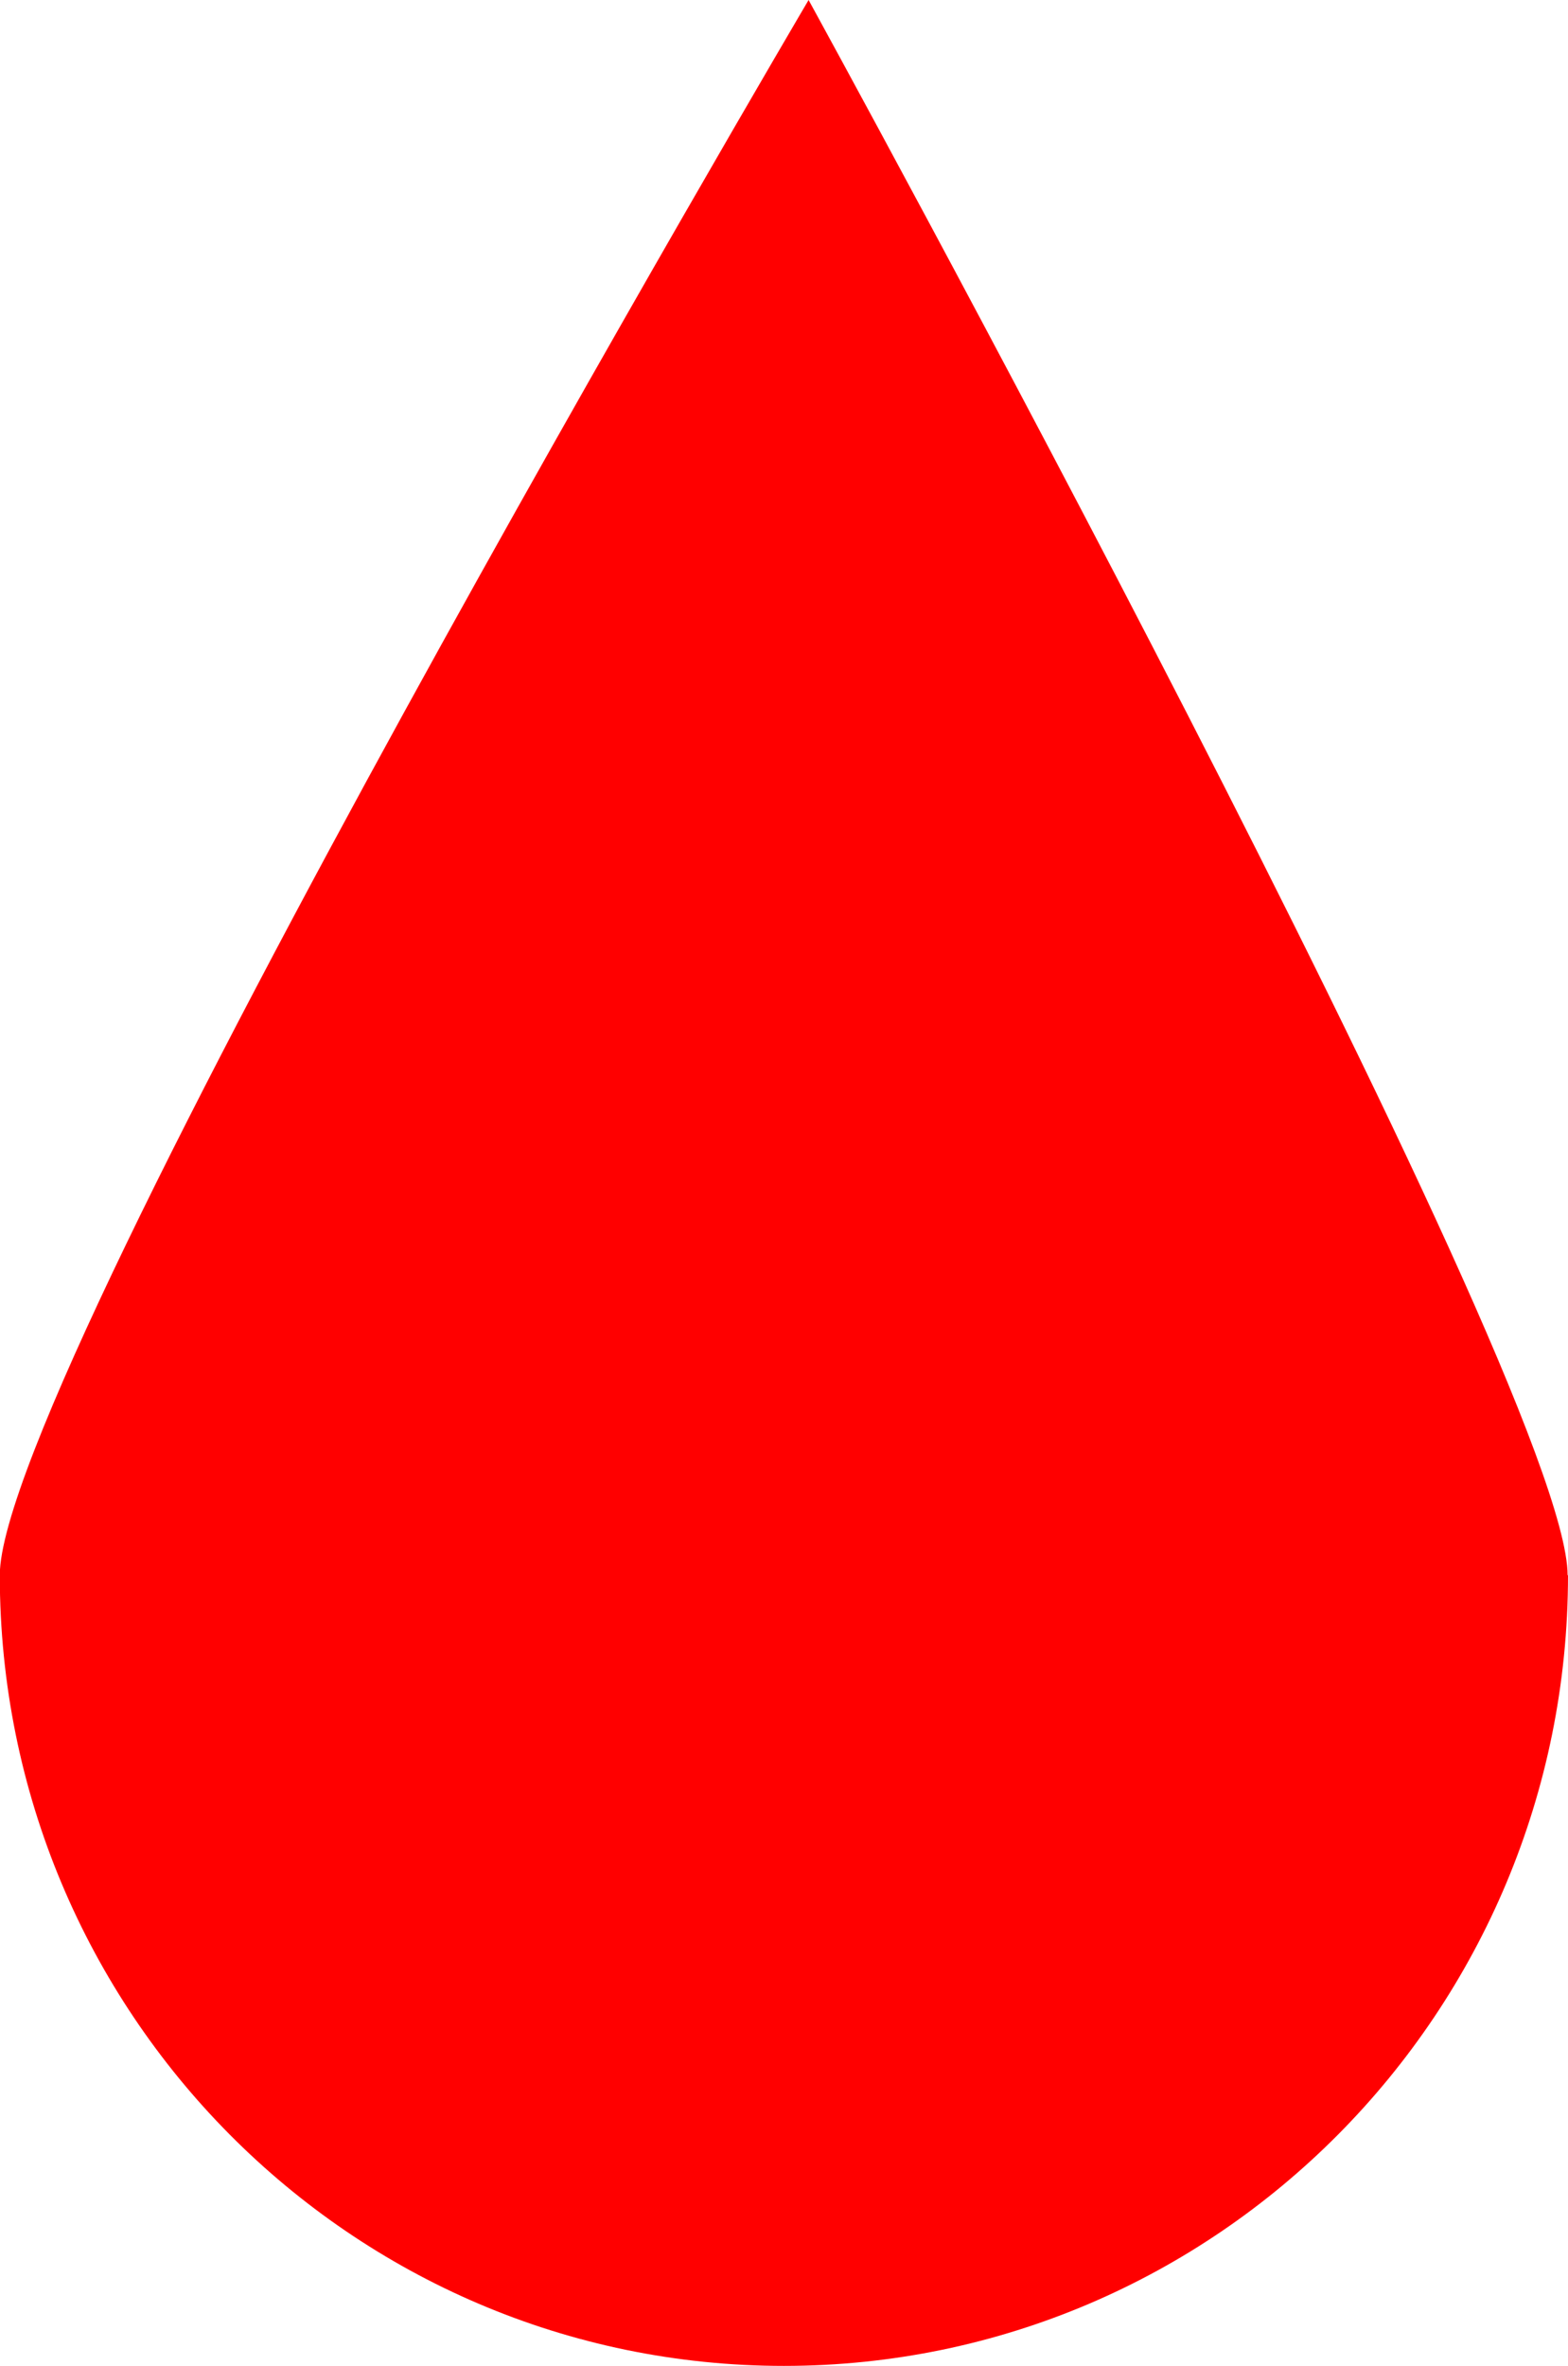 <svg version="1.1" xmlns="http://www.w3.org/2000/svg" xmlns:xlink="http://www.w3.org/1999/xlink" width="7.875" height="11.875" viewBox="0,0,7.875,11.875"><g transform="translate(-236.031,-172.094)"><g data-paper-data="{&quot;isPaintingLayer&quot;:true}" fill="#ff0000" fill-rule="nonzero" stroke="none" stroke-width="0" stroke-linecap="butt" stroke-linejoin="miter" stroke-miterlimit="10" stroke-dasharray="" stroke-dashoffset="0" style="mix-blend-mode: normal"><path d="M243.906,180c0,2.192 -1.763,3.969 -3.938,3.969c-2.175,0 -3.938,-1.777 -3.938,-3.969c0,-1.01 4.062,-7.906 4.062,-7.906c0,0 3.812,6.943 3.812,7.906z"/></g></g></svg>